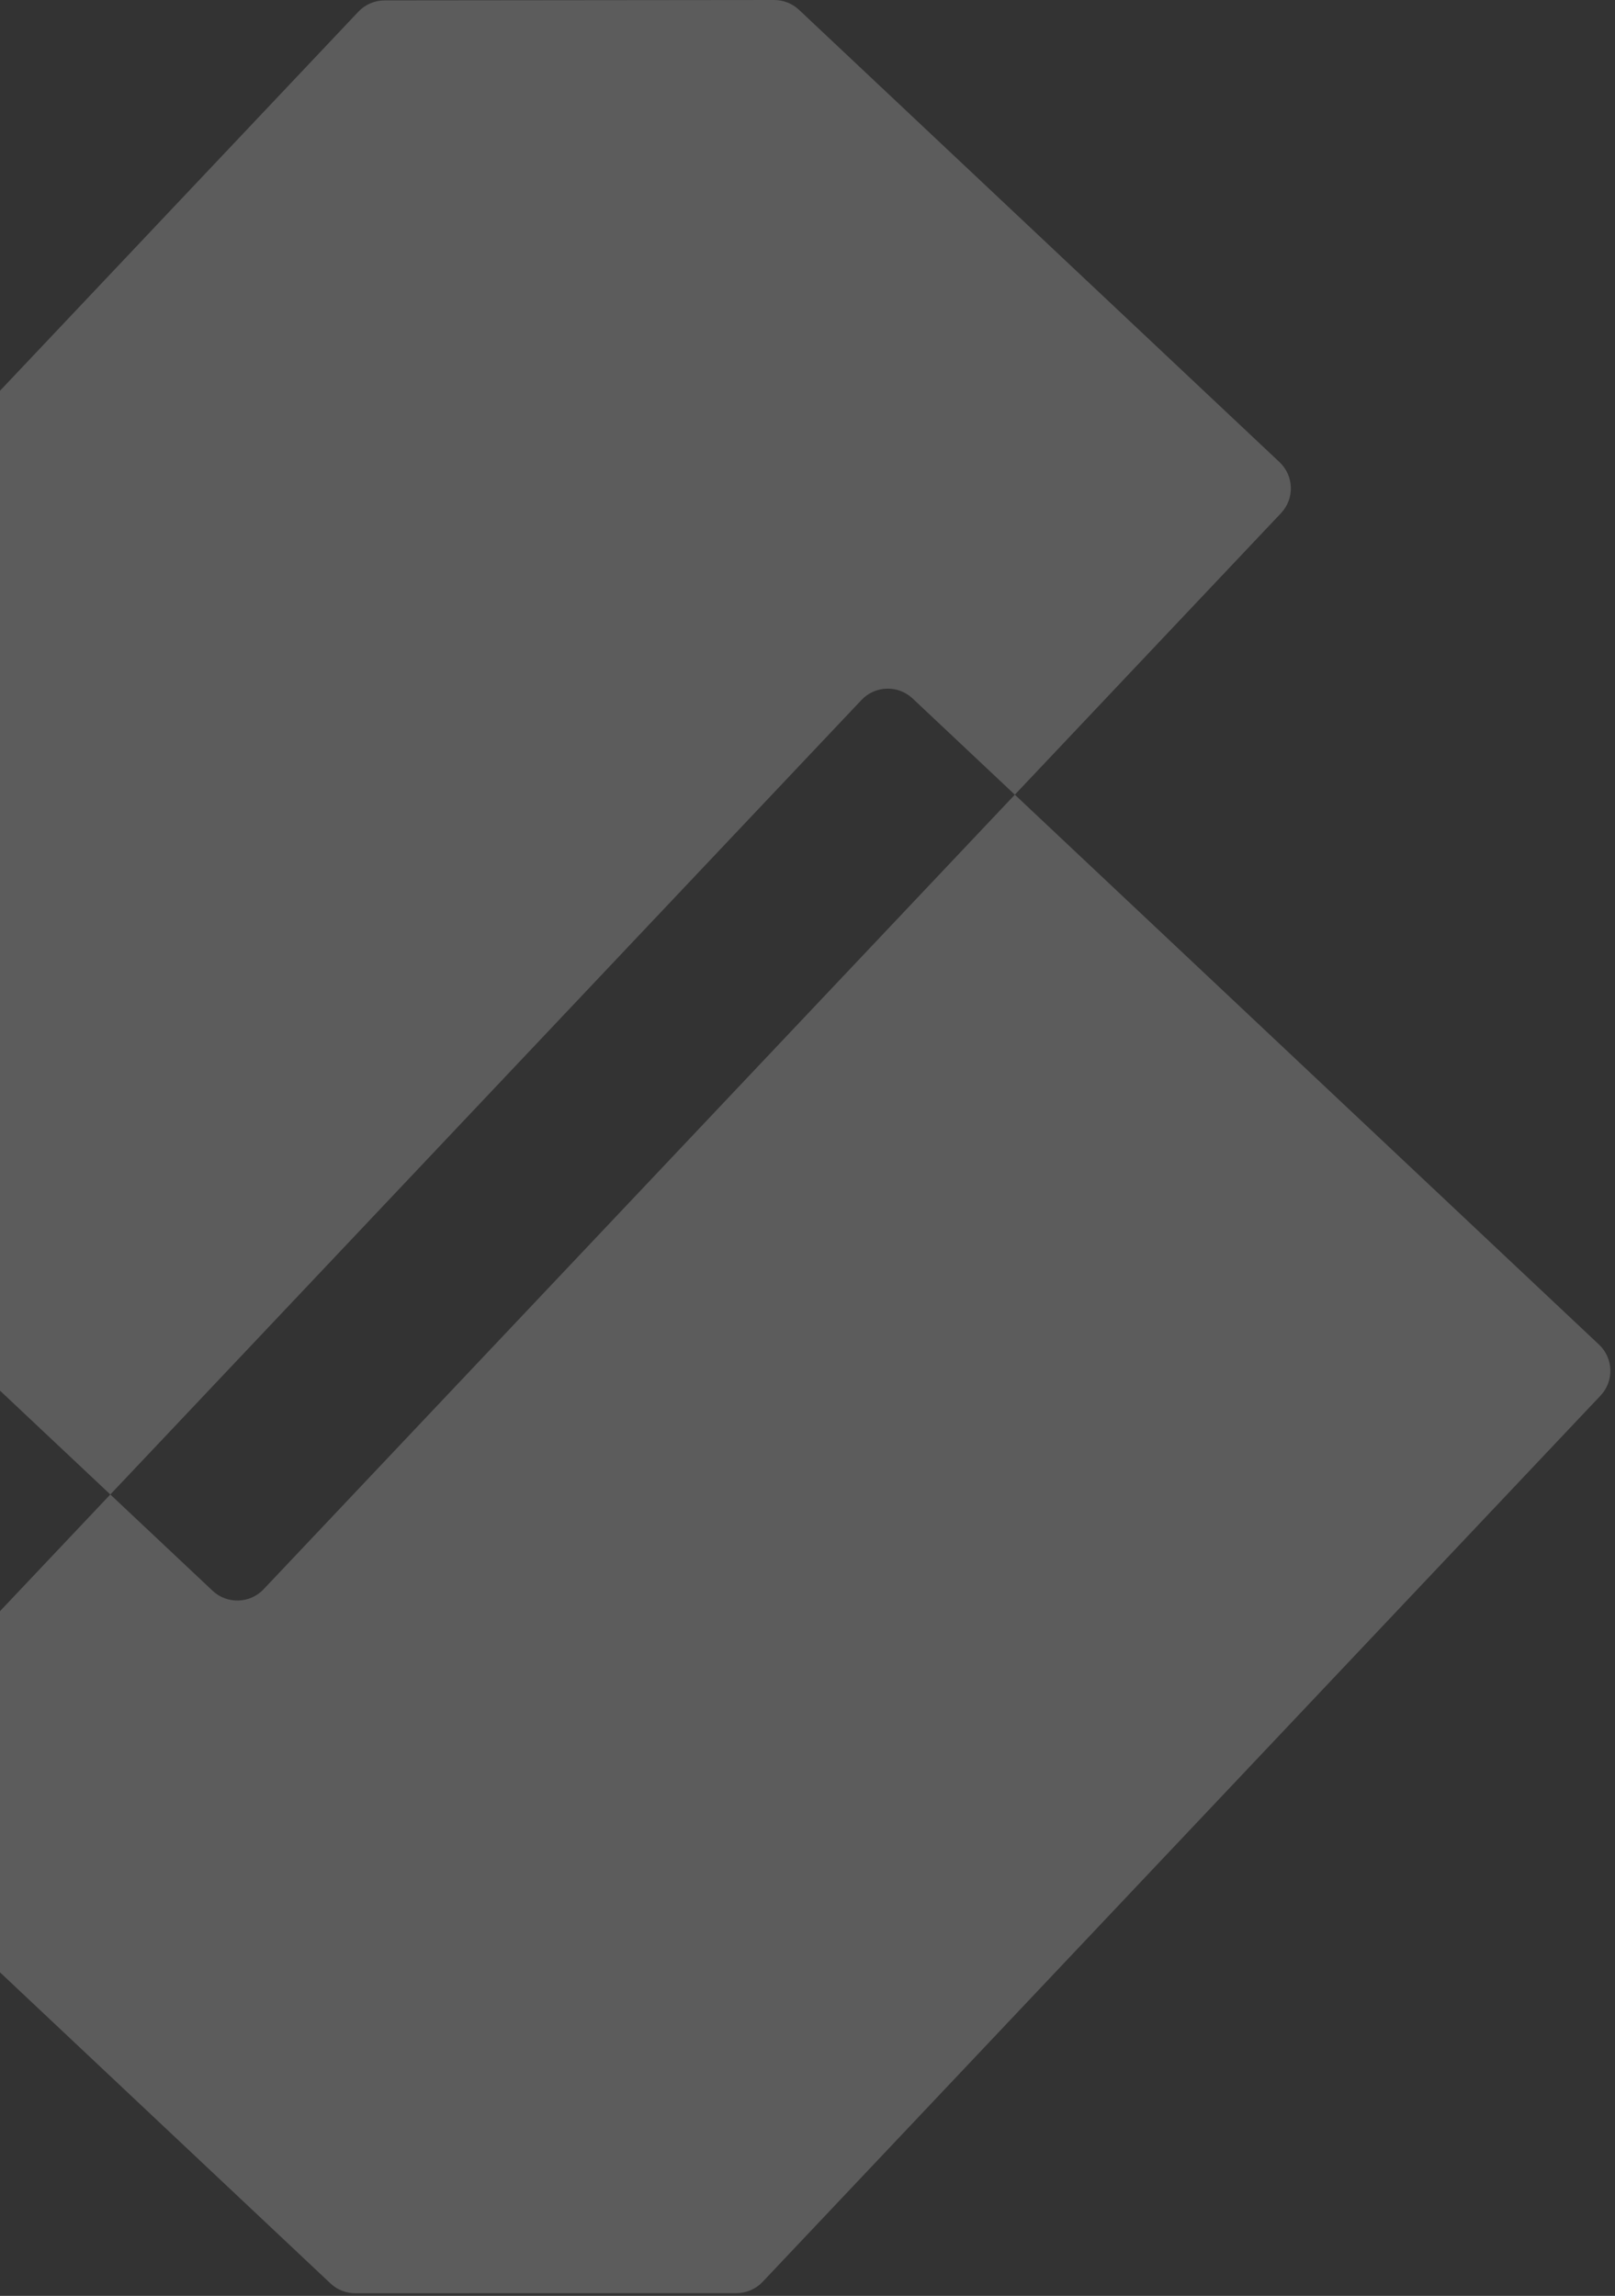 <svg width="223" height="317" viewBox="0 0 223 317" fill="none" xmlns="http://www.w3.org/2000/svg">
<rect x="0" y="0" width="223" height="317" fill="#333333" stroke="none"/>
<path opacity="0.2" fill-rule="evenodd" clip-rule="evenodd" d="M49.482 1.618C50.424 0.622 51.736 0.056 53.109 0.055L106.898 2.38255e-06C108.174 -0.001 109.402 0.485 110.33 1.358L176.677 63.81C178.682 65.699 178.775 68.851 176.882 70.853L36.404 219.429C34.512 221.43 31.352 221.522 29.347 219.634L-65.433 130.418C-67.439 128.53 -67.531 125.377 -65.639 123.376L49.482 1.618ZM105.31 315.059C104.368 316.056 103.055 316.621 101.681 316.622L49.057 316.638C47.782 316.639 46.556 316.153 45.63 315.28L-21.315 252.265C-23.321 250.377 -23.413 247.224 -21.522 245.223L118.957 96.645C120.849 94.644 124.008 94.553 126.015 96.441L220.795 185.657C222.8 187.546 222.892 190.698 221 192.7L105.31 315.059Z" fill="white"/>
</svg>
